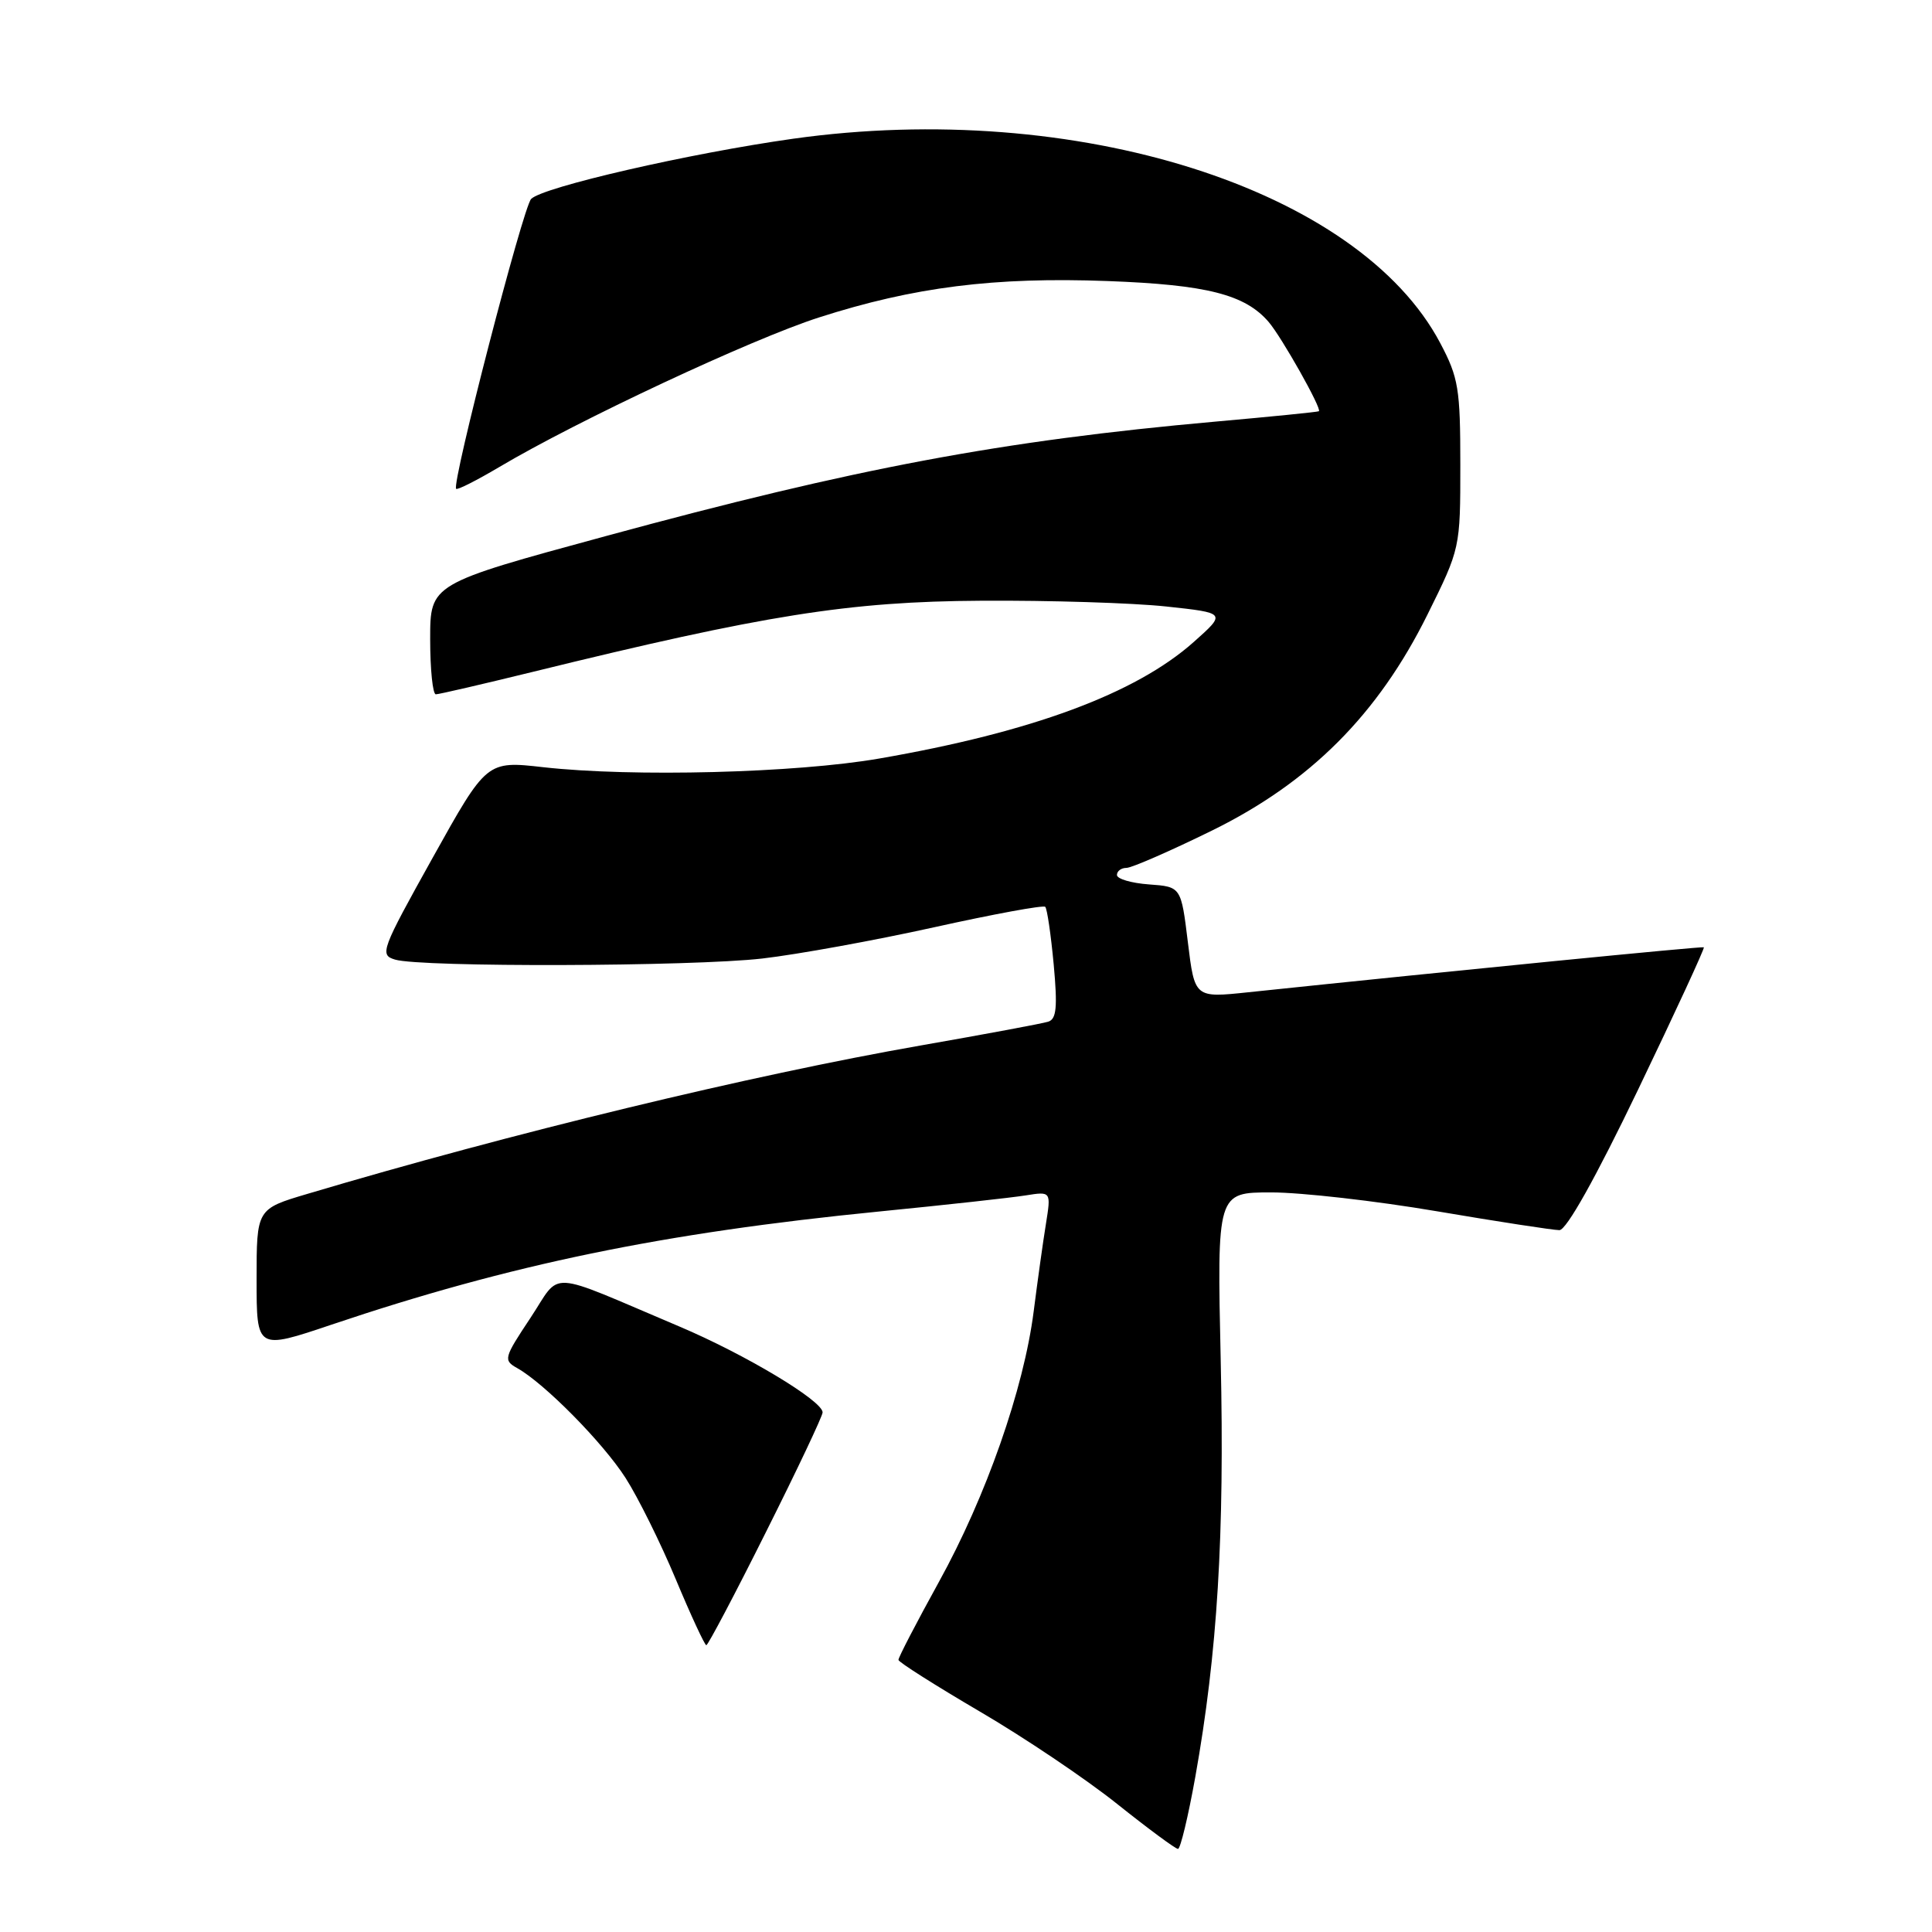 <?xml version="1.0" encoding="UTF-8" standalone="no"?>
<!DOCTYPE svg PUBLIC "-//W3C//DTD SVG 1.1//EN" "http://www.w3.org/Graphics/SVG/1.1/DTD/svg11.dtd" >
<svg xmlns="http://www.w3.org/2000/svg" xmlns:xlink="http://www.w3.org/1999/xlink" version="1.1" viewBox="0 0 256 256">
 <g >
 <path fill="currentColor"
d=" M 158.38 235.47 C 161.32 219.02 162.27 203.41 161.75 180.25 C 161.26 158.00 161.26 158.00 168.45 158.00 C 172.41 158.00 182.28 159.12 190.40 160.50 C 198.52 161.88 205.82 163.00 206.63 163.00 C 207.56 163.00 211.44 156.07 217.07 144.35 C 222.00 134.09 225.91 125.62 225.77 125.52 C 225.54 125.38 192.96 128.59 165.40 131.48 C 158.30 132.23 158.30 132.23 157.40 124.86 C 156.50 117.50 156.50 117.50 152.25 117.19 C 149.91 117.02 148.00 116.46 148.00 115.94 C 148.00 115.42 148.57 115.00 149.26 115.00 C 149.95 115.00 155.04 112.78 160.56 110.07 C 173.60 103.67 182.59 94.67 189.15 81.43 C 193.49 72.67 193.50 72.63 193.50 61.58 C 193.50 51.52 193.26 50.04 190.85 45.48 C 180.03 24.98 142.53 13.13 105.11 18.38 C 91.39 20.31 71.93 24.78 70.38 26.36 C 69.30 27.47 59.81 64.14 60.44 64.77 C 60.62 64.95 63.17 63.65 66.13 61.90 C 76.49 55.74 99.59 44.93 108.50 42.07 C 121.07 38.03 131.76 36.68 146.77 37.24 C 159.91 37.73 164.98 39.02 168.11 42.67 C 169.83 44.68 175.19 54.19 174.76 54.49 C 174.62 54.59 168.43 55.21 161.00 55.87 C 132.71 58.40 113.39 62.02 80.25 71.04 C 57.00 77.36 57.00 77.36 57.00 84.68 C 57.00 88.71 57.34 92.00 57.75 92.00 C 58.16 92.00 63.92 90.66 70.54 89.04 C 101.29 81.48 112.49 79.70 130.00 79.60 C 139.07 79.54 150.10 79.89 154.50 80.36 C 162.50 81.22 162.50 81.22 158.15 85.09 C 150.47 91.91 136.68 97.02 116.50 100.51 C 105.45 102.43 83.81 102.98 72.00 101.66 C 64.49 100.81 64.49 100.81 57.33 113.66 C 50.51 125.90 50.27 126.53 52.34 127.15 C 55.78 128.19 91.66 128.08 101.00 127.01 C 105.67 126.47 115.92 124.61 123.77 122.87 C 131.62 121.13 138.24 119.91 138.50 120.16 C 138.75 120.41 139.25 123.84 139.62 127.79 C 140.14 133.47 139.99 135.04 138.89 135.38 C 138.13 135.62 130.53 137.04 122.00 138.53 C 99.53 142.46 67.76 150.15 40.75 158.19 C 34.00 160.19 34.00 160.19 34.00 169.53 C 34.00 178.87 34.00 178.87 43.94 175.52 C 67.63 167.54 87.81 163.37 116.50 160.53 C 125.30 159.66 134.03 158.70 135.89 158.40 C 139.28 157.86 139.28 157.86 138.59 162.18 C 138.20 164.56 137.48 169.76 136.97 173.75 C 135.66 184.03 130.67 198.29 124.39 209.65 C 121.43 215.02 119.02 219.65 119.05 219.95 C 119.08 220.25 123.92 223.32 129.80 226.77 C 135.69 230.21 143.88 235.72 148.00 239.01 C 152.12 242.30 155.76 244.99 156.09 244.99 C 156.41 245.00 157.44 240.71 158.38 235.47 Z  M 101.49 203.01 C 105.62 194.77 109.00 187.63 109.00 187.15 C 109.00 185.61 98.74 179.46 90.00 175.76 C 72.09 168.18 74.47 168.32 70.28 174.64 C 66.75 179.95 66.68 180.24 68.53 181.28 C 72.14 183.30 79.90 191.16 82.90 195.85 C 84.54 198.41 87.53 204.44 89.54 209.25 C 91.55 214.06 93.38 218.00 93.59 218.00 C 93.81 218.00 97.37 211.26 101.49 203.01 Z "/>
</g>
</svg>